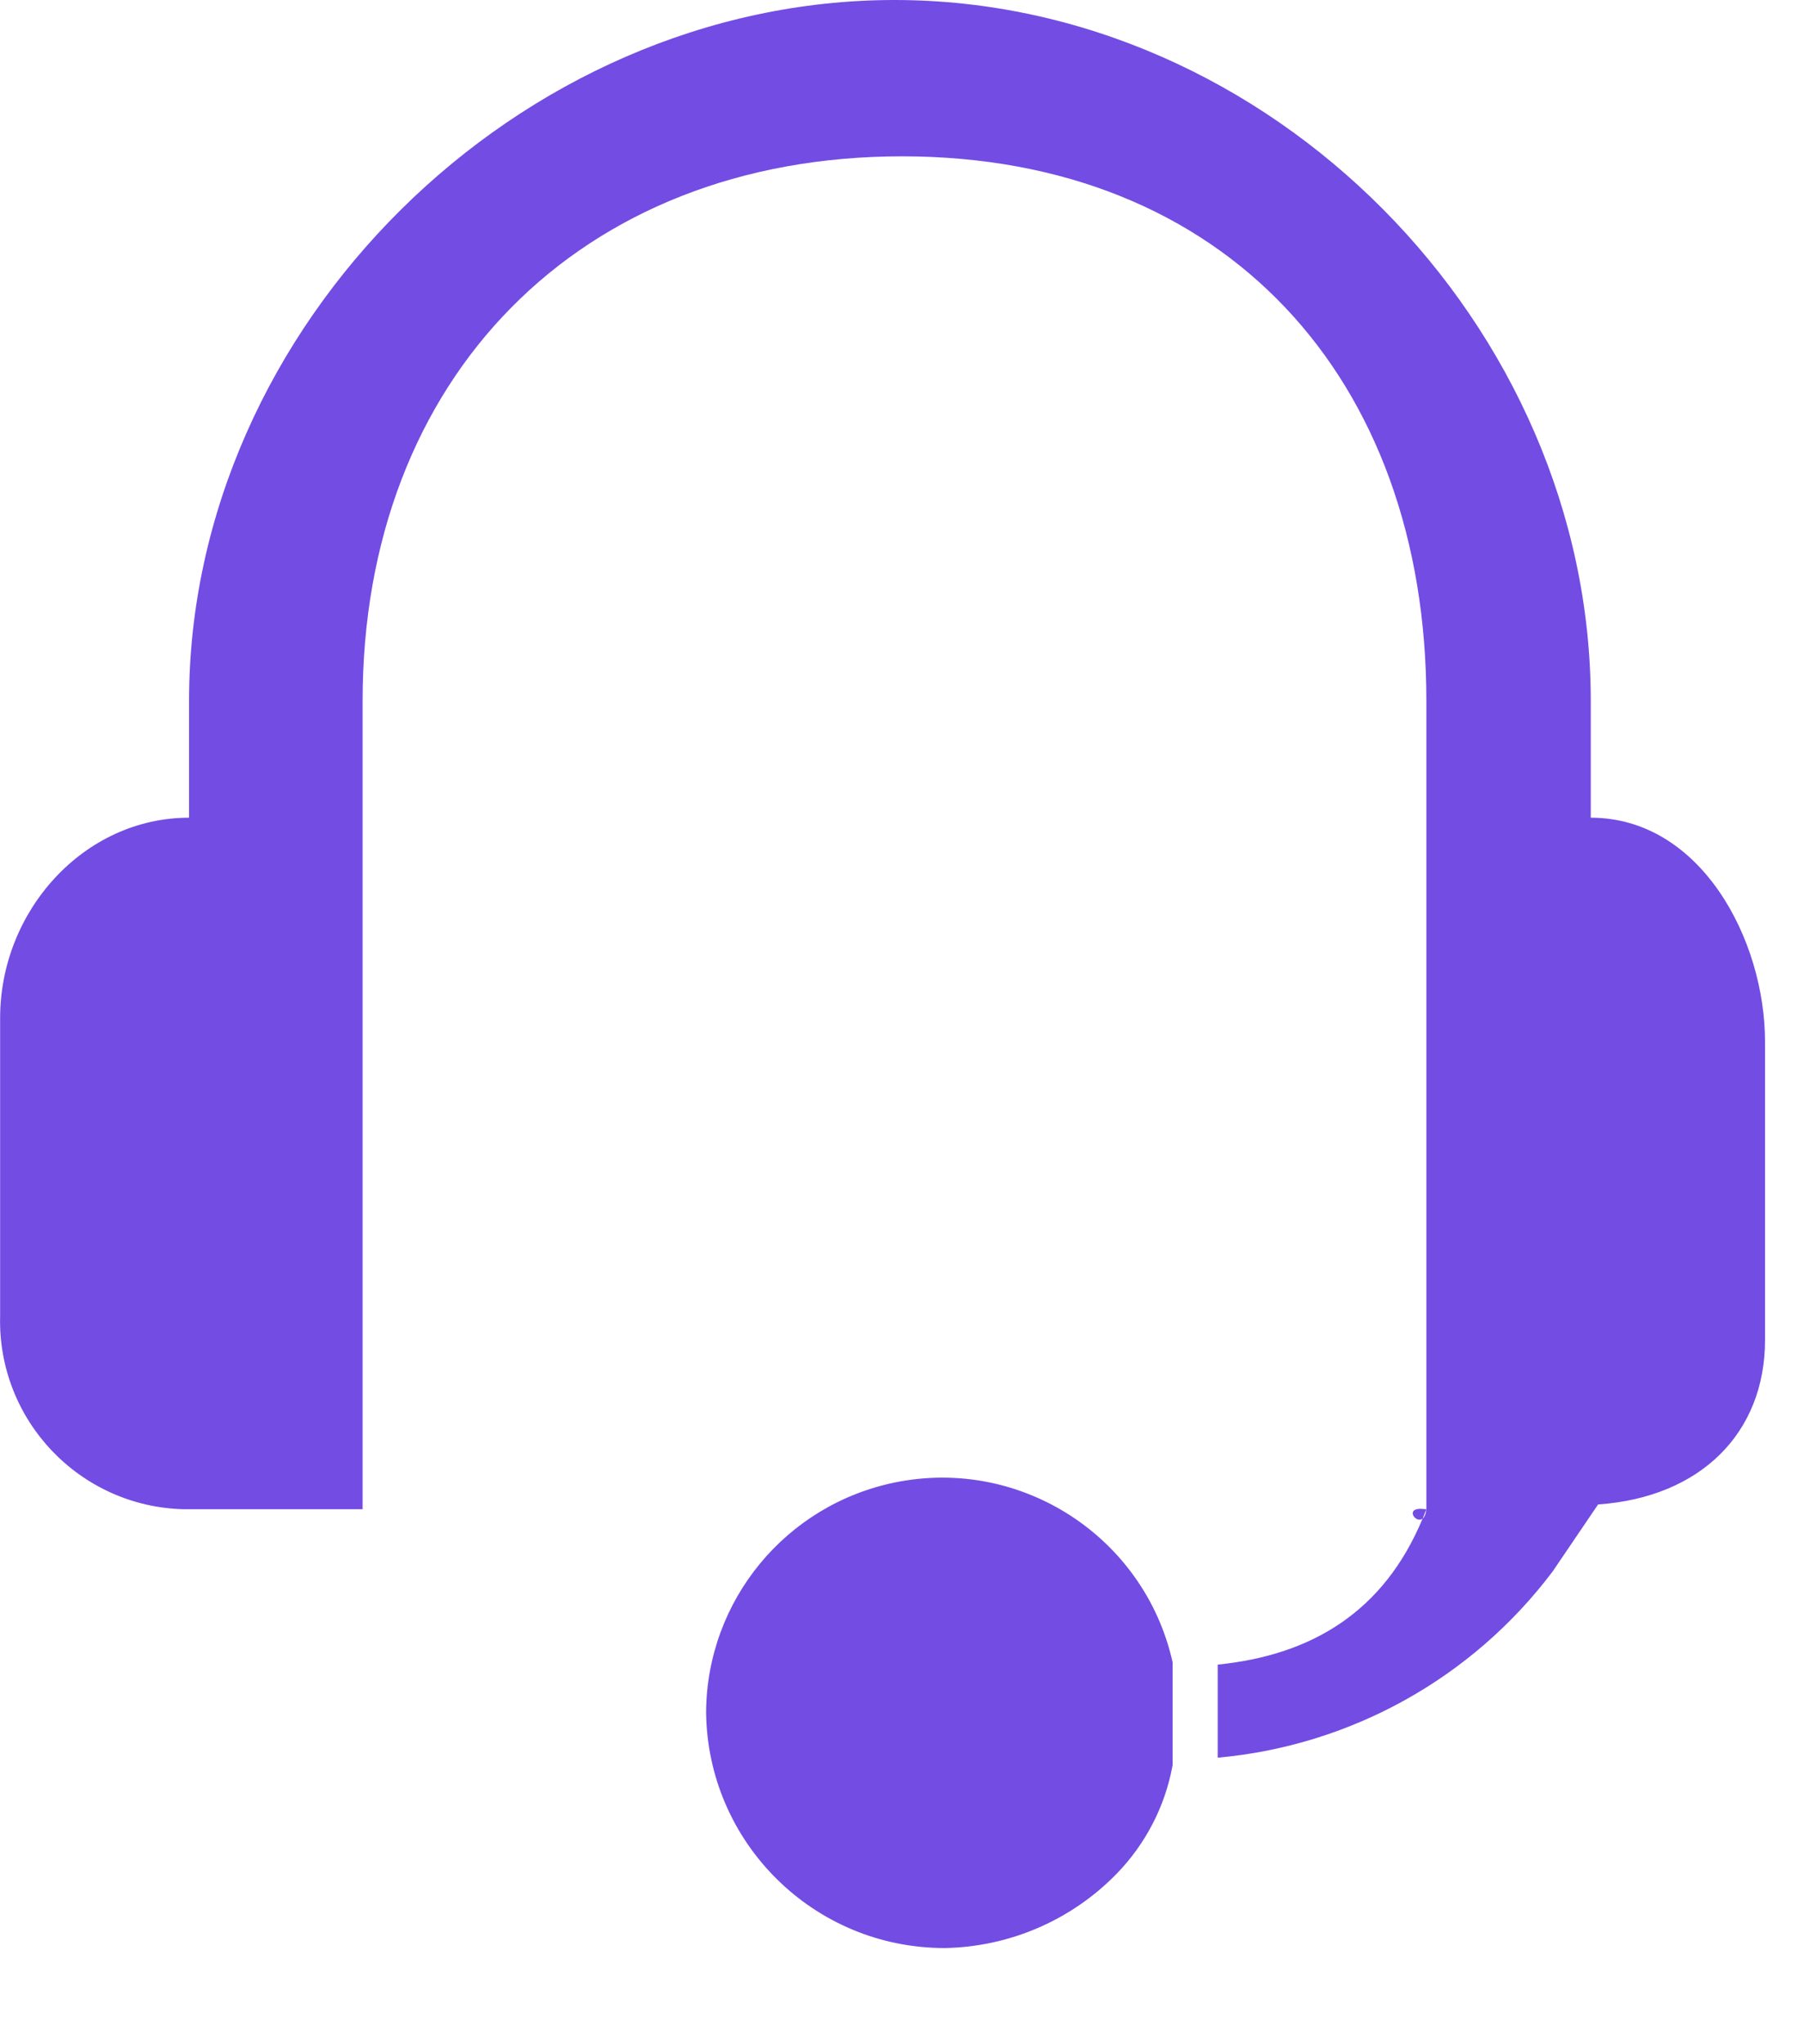 <svg width="15" height="17" viewBox="0 0 15 17" fill="none" xmlns="http://www.w3.org/2000/svg">
<path fill-rule="evenodd" clip-rule="evenodd" d="M13.227 5.828V6.8C14.139 6.8 14.676 7.811 14.676 8.664V11.143C14.676 11.916 14.141 12.452 13.288 12.511L12.911 13.067C12.24 13.959 11.226 14.518 10.125 14.617V13.843C10.908 13.764 11.507 13.403 11.829 12.628C11.844 12.616 11.856 12.592 11.86 12.551V6.8V5.828C11.86 3.144 10.184 1.3 7.5 1.3C4.817 1.3 3.015 3.144 3.015 5.828V6.8V12.551H1.547C1.541 12.551 1.534 12.551 1.527 12.551C0.662 12.529 -0.021 11.81 0.001 10.945V8.466C0.001 7.573 0.699 6.8 1.572 6.8V5.828C1.572 2.706 4.316 0 7.437 0C10.559 0 13.227 2.706 13.227 5.828ZM11.86 12.551C11.85 12.577 11.84 12.603 11.829 12.628C11.772 12.676 11.672 12.531 11.838 12.549C11.845 12.55 11.852 12.551 11.86 12.551ZM9.75 13.823C9.517 12.782 8.492 12.114 7.442 12.328C6.533 12.514 5.878 13.309 5.871 14.237C5.882 15.324 6.766 16.2 7.854 16.2C8.392 16.191 8.906 15.97 9.282 15.585C9.525 15.336 9.688 15.021 9.75 14.68V13.823Z" fill="#734CE3"/>
</svg>
